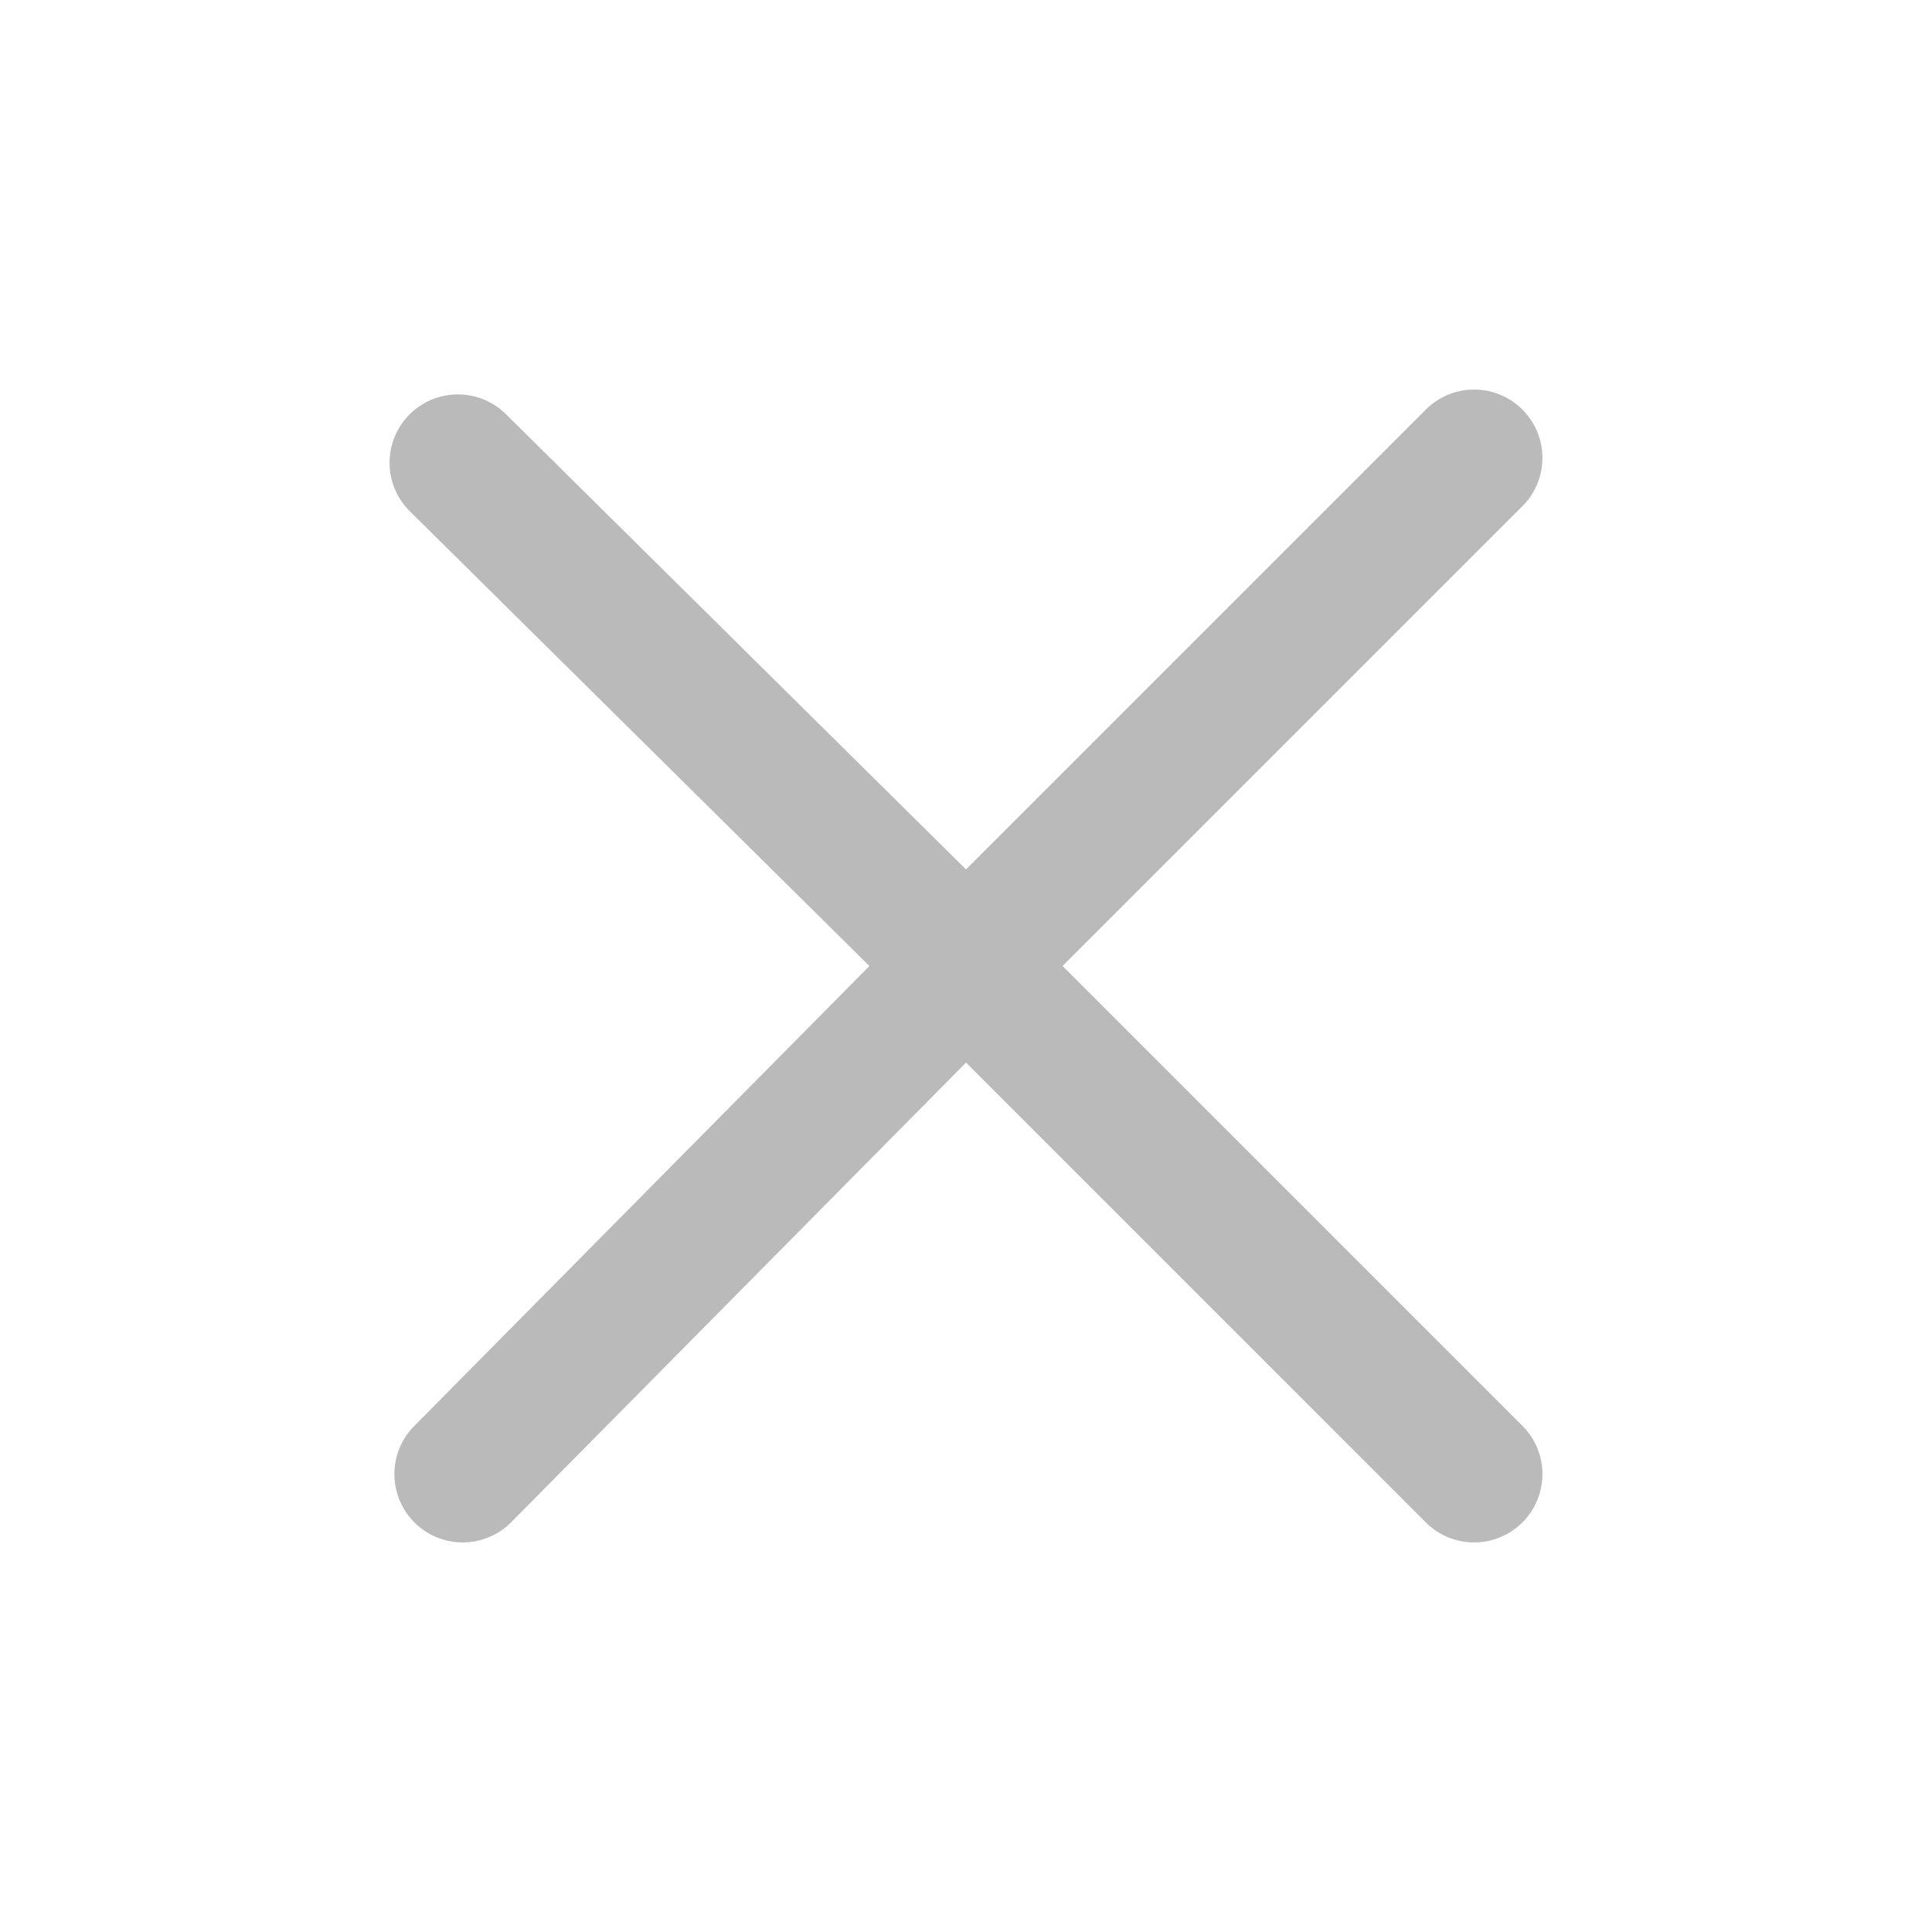 <?xml version="1.0" standalone="no"?><!DOCTYPE svg PUBLIC "-//W3C//DTD SVG 1.1//EN" "http://www.w3.org/Graphics/SVG/1.1/DTD/svg11.dtd"><svg t="1676272744126" class="icon" viewBox="0 0 1024 1024" version="1.1" xmlns="http://www.w3.org/2000/svg" p-id="7030" xmlns:xlink="http://www.w3.org/1999/xlink" width="200" height="200"><path d="M563.2 512l243.712-243.712a34.304 34.304 0 1 0-51.2-51.2L512 460.8 268.288 219.648a34.304 34.304 0 0 0-51.2 51.2L460.8 512l-241.152 243.712a34.304 34.304 0 0 0 51.2 51.2L512 563.2l243.712 243.712a34.304 34.304 0 1 0 51.2-51.2z" fill="#bababa" p-id="7031"></path></svg>